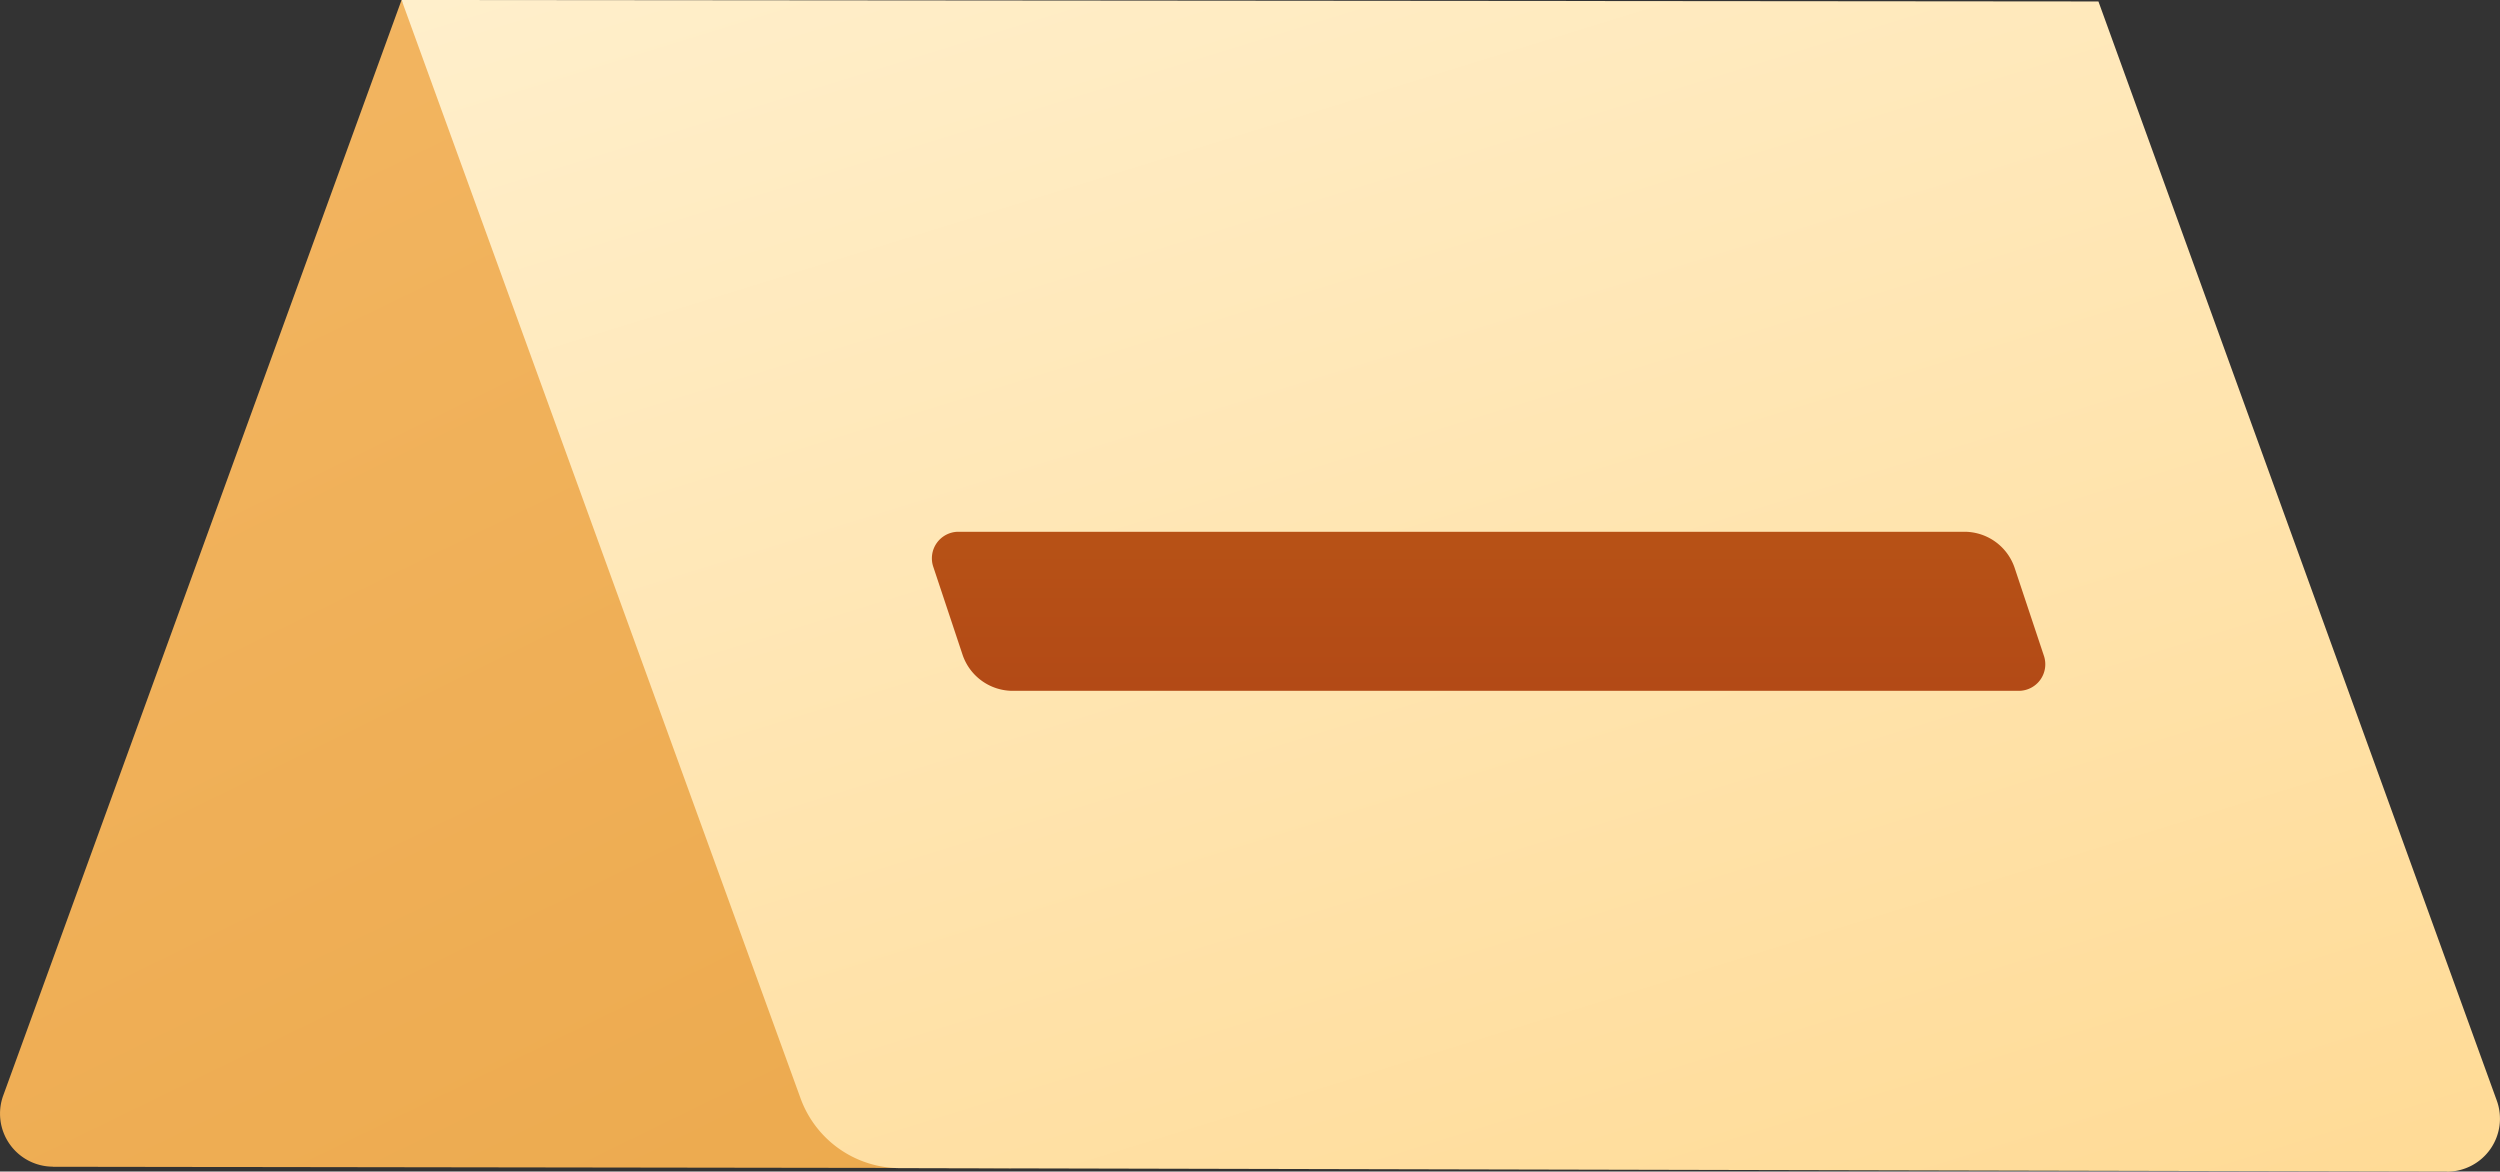 <svg xmlns="http://www.w3.org/2000/svg" xmlns:xlink="http://www.w3.org/1999/xlink" width="24" height="11.247" viewBox="0 0 24 11.247">
  <rect x="0" y="0" width="24" height="11.247" fill="#333333" stroke="none"/>
  <defs>
    <linearGradient id="linear-gradient" x1="-0.045" y1="-0.316" x2="0.662" y2="1.366" gradientUnits="objectBoundingBox">
      <stop offset="0" stop-color="#f5b967"/>
      <stop offset="1" stop-color="#eba84b"/>
    </linearGradient>
    <linearGradient id="linear-gradient-2" x1="0.856" y1="1.114" x2="0.144" y2="-0.16" gradientUnits="objectBoundingBox">
      <stop offset="0" stop-color="#ffda94"/>
      <stop offset="1" stop-color="#fff0ce"/>
    </linearGradient>
    <linearGradient id="linear-gradient-3" x1="0.5" y1="-3.917" x2="0.5" y2="2.487" gradientUnits="objectBoundingBox">
      <stop offset="0" stop-color="#c26715"/>
      <stop offset="0.346" stop-color="#be6015"/>
      <stop offset="0.686" stop-color="#b54e16"/>
      <stop offset="0.979" stop-color="#ad3f16"/>
    </linearGradient>
  </defs>
  <g id="Leads" transform="translate(-0.113 -6.376)">
    <g id="icons8-reservation" transform="translate(-0.104 -1.246)">
      <path id="Path_96433" data-name="Path 96433" d="M.725,18.823l9.2.013L4.072,7.622.248,18.139a.509.509,0,0,0,.478.683Z" fill="url(#linear-gradient)"/>
      <path id="Path_96434" data-name="Path 96434" d="M23.707,18.869l-14.85-.033a1.018,1.018,0,0,1-.955-.671L4.072,7.622l16.29.014,3.824,10.551a.509.509,0,0,1-.48.683Z" fill="url(#linear-gradient-2)"/>
      <path id="Path_96435" data-name="Path 96435" d="M19.6,14.254H9.94a.509.509,0,0,1-.483-.348l-.281-.844a.255.255,0,0,1,.241-.335h9.658a.509.509,0,0,1,.483.348l.281.844a.255.255,0,0,1-.241.335Z" fill="url(#linear-gradient-3)"/>
    </g>
  </g>
</svg>
